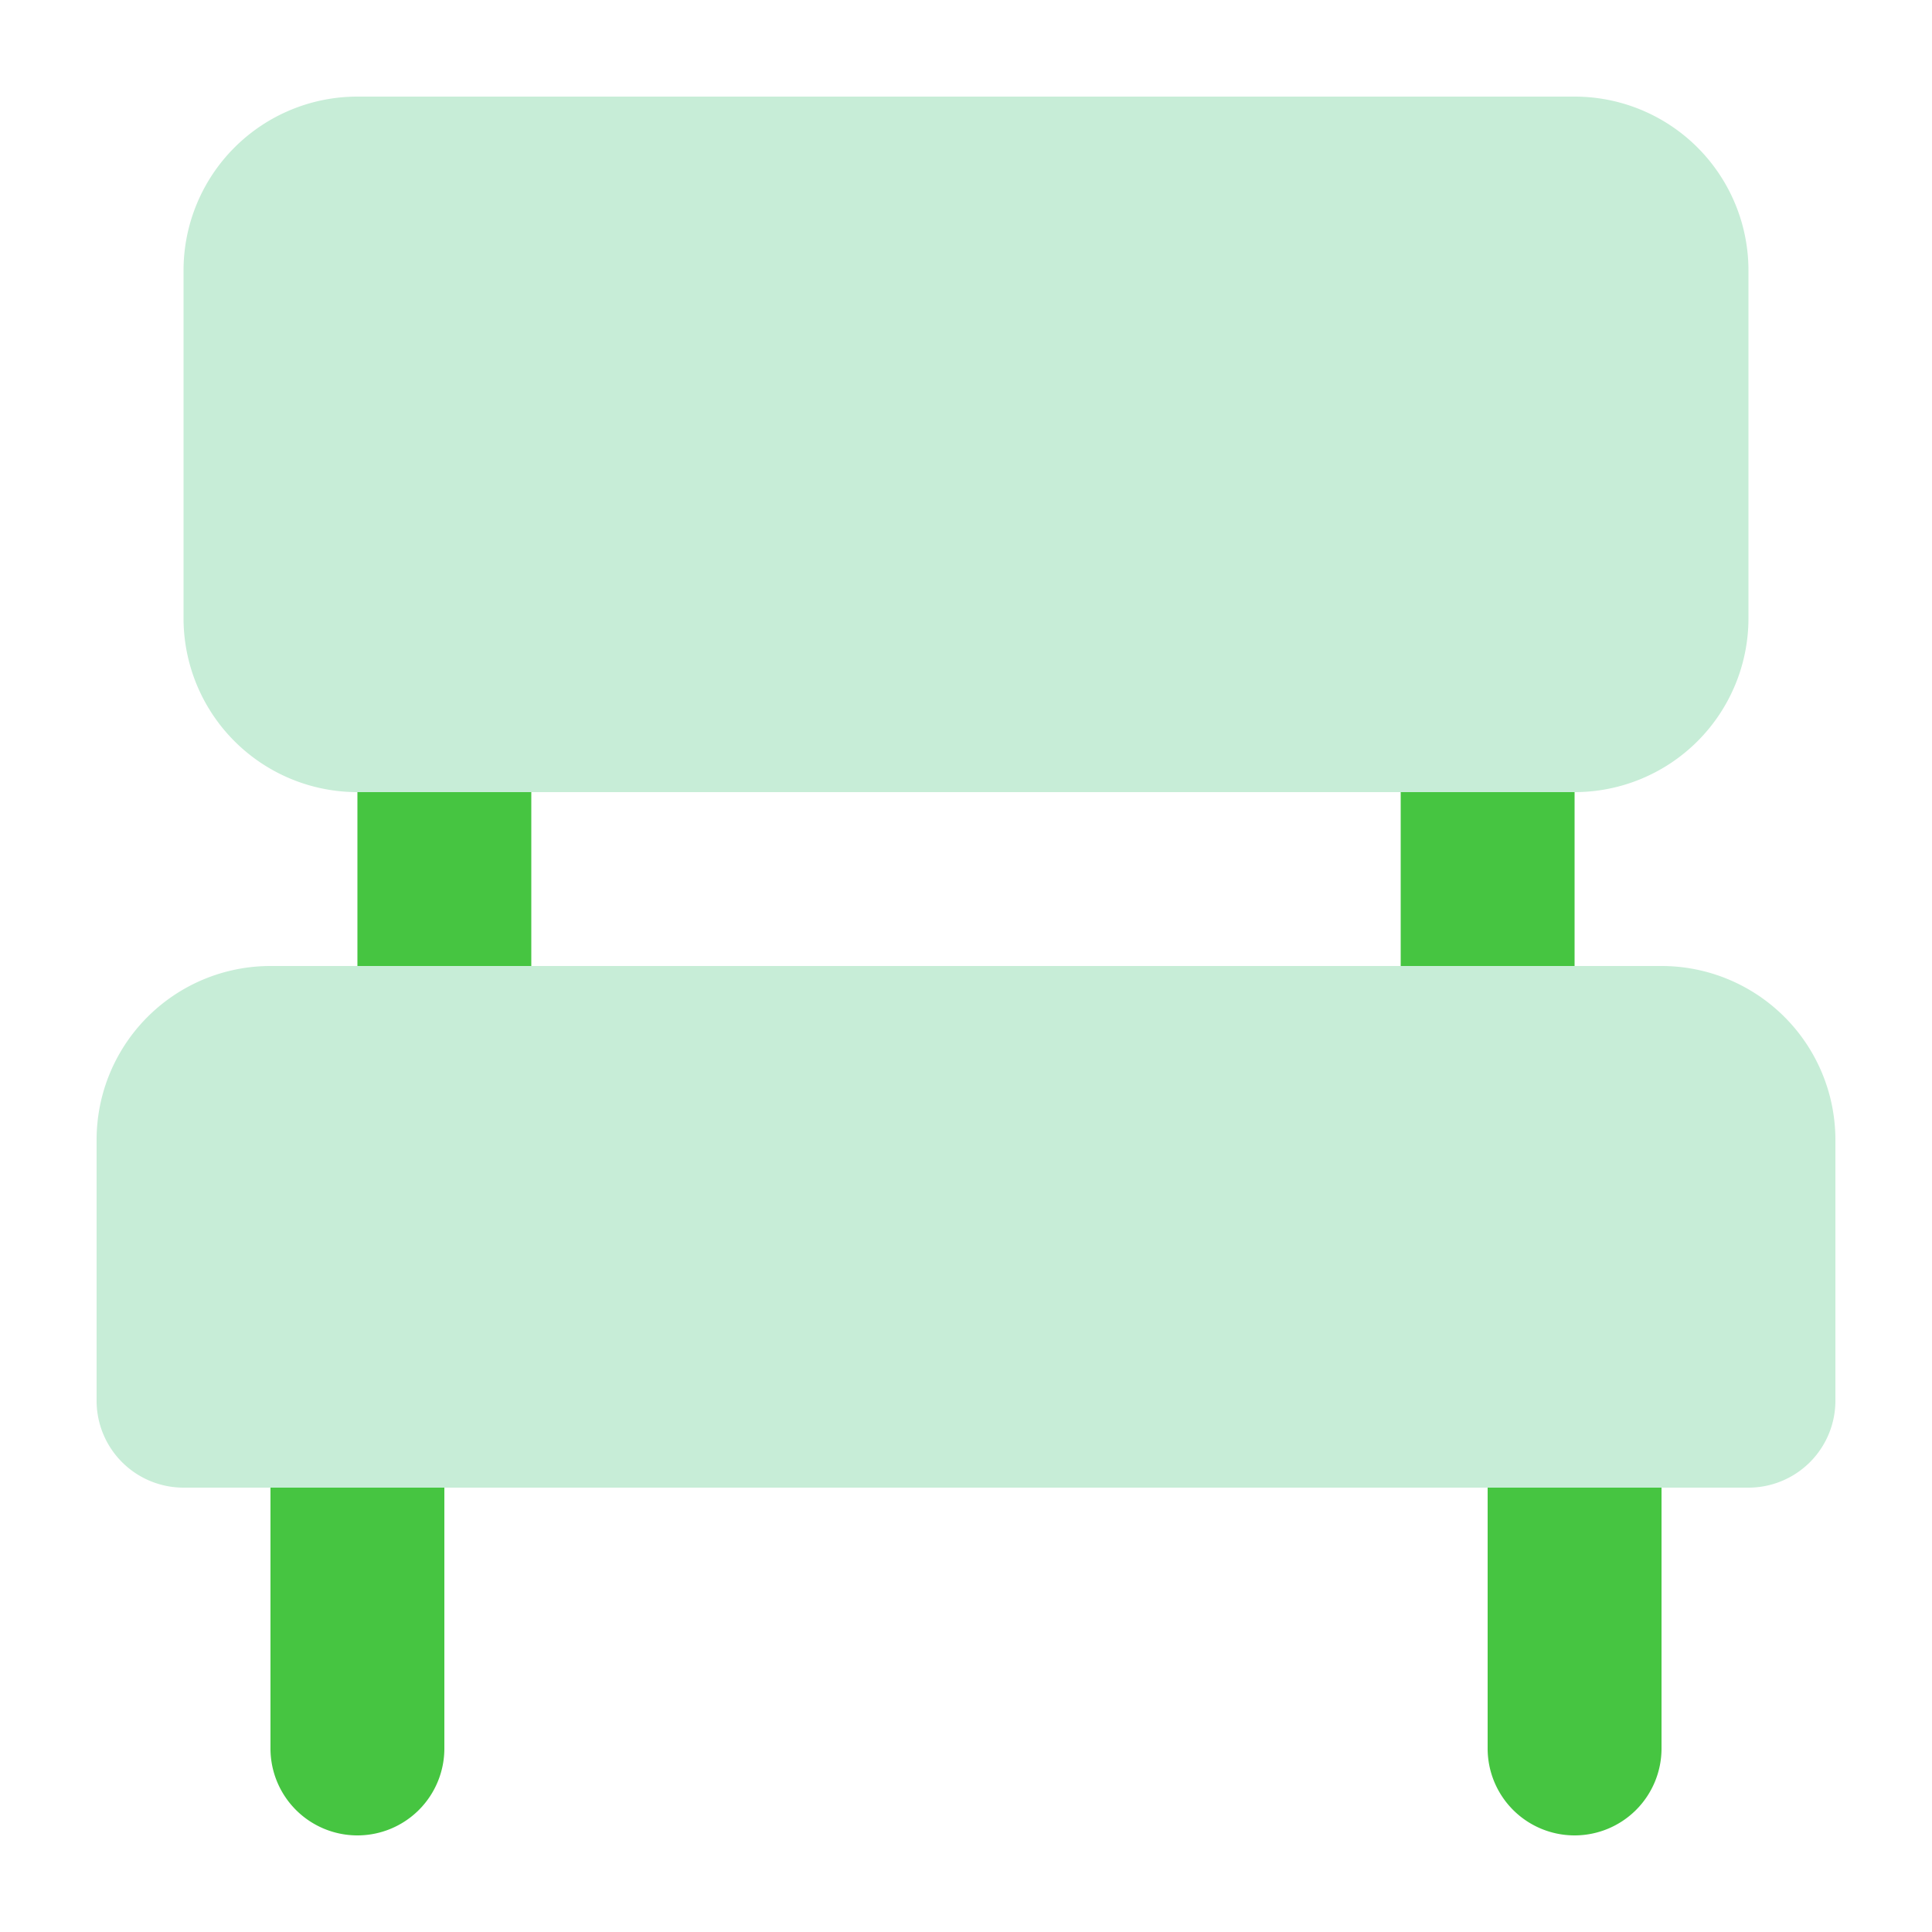 <svg xmlns="http://www.w3.org/2000/svg" width="20" height="20" viewBox="0 0 20 20"><g transform="translate(20506 20820)"><rect width="20" height="20" transform="translate(-20506 -20820)" fill="none"/><g transform="translate(-20507 -20821)"><path d="M17.5,20.6a.9.9,0,0,1-.9-.9V16.1a.9.9,0,0,1,1.8,0v3.6A.9.9,0,0,1,17.5,20.6Zm-12.6,0a.9.9,0,0,1-.9-.9V16.1a.9.9,0,0,1,1.8,0v3.6A.9.9,0,0,1,4.9,20.6Zm11.7-7.2a.9.9,0,0,1-.9-.9V8.9a.9.9,0,1,1,1.8,0v3.6A.9.9,0,0,1,16.6,13.4Zm-10.8,0a.9.9,0,0,1-.9-.9V8.9a.9.9,0,1,1,1.8,0v3.6A.9.9,0,0,1,5.8,13.4Z" transform="translate(-0.2 -0.6)" fill="#46c541"/><path d="M20,12.8v2.7a.9.9,0,0,1-.9.9H2.9a.9.9,0,0,1-.9-.9V12.8A1.8,1.8,0,0,1,3.8,11H18.2A1.8,1.8,0,0,1,20,12.8ZM4.7,9.2H17.3a1.8,1.8,0,0,0,1.8-1.8V3.8A1.8,1.8,0,0,0,17.3,2H4.7A1.8,1.8,0,0,0,2.9,3.8V7.4A1.8,1.8,0,0,0,4.7,9.2Z" fill="#c7edd7"/></g></g></svg>